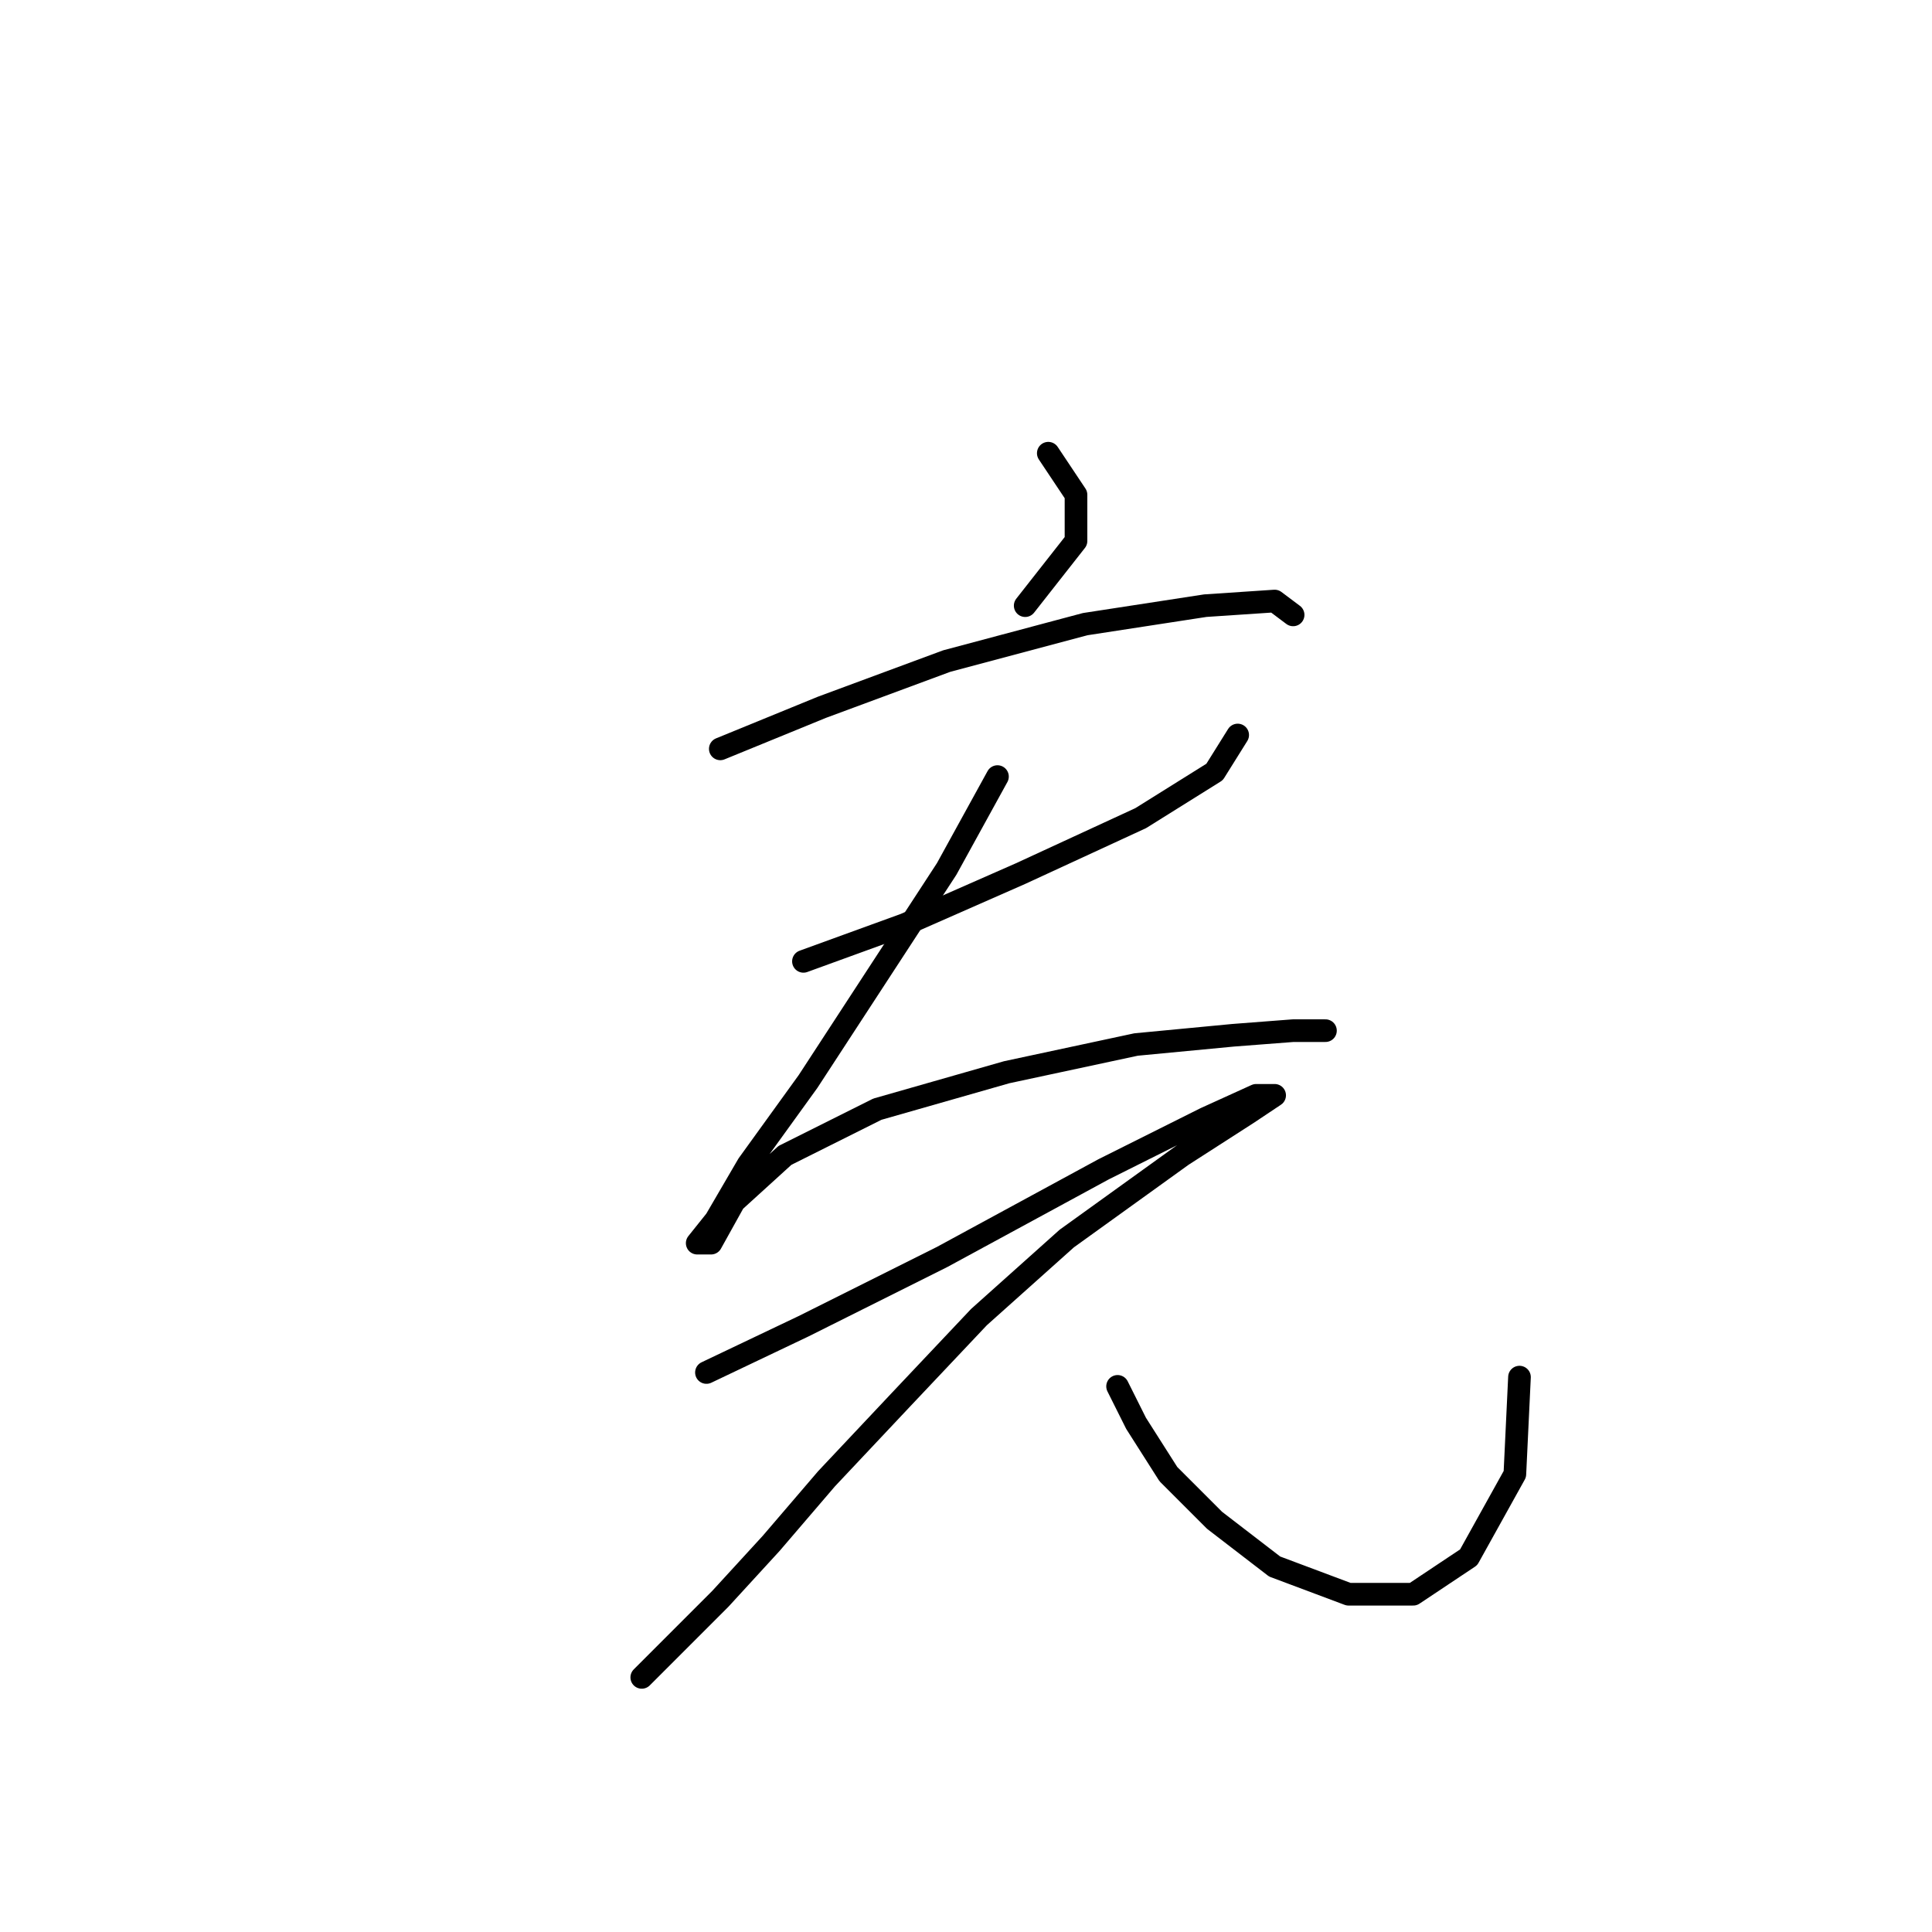 <?xml version="1.0" standalone="no"?>
    <svg width="256" height="256" xmlns="http://www.w3.org/2000/svg" version="1.1">
    <polyline stroke="black" stroke-width="3" stroke-linecap="round" fill="transparent" stroke-linejoin="round" points="138.903 60.053 142.576 65.562 142.576 71.683 135.843 80.253 135.843 80.253 " />
        <polyline stroke="black" stroke-width="3" stroke-linecap="round" fill="transparent" stroke-linejoin="round" points="95.443 99.228 108.91 93.719 125.437 87.598 143.8 82.701 159.715 80.253 168.897 79.64 171.345 81.477 171.345 81.477 " />
        <polyline stroke="black" stroke-width="3" stroke-linecap="round" fill="transparent" stroke-linejoin="round" points="106.461 127.385 119.928 122.488 135.231 115.755 151.146 108.41 160.939 102.289 164 97.392 164 97.392 " />
        <polyline stroke="black" stroke-width="3" stroke-linecap="round" fill="transparent" stroke-linejoin="round" points="132.17 102.901 125.437 115.143 116.255 129.222 107.073 143.3 99.116 154.318 94.831 161.664 92.383 164.724 94.219 164.724 97.28 159.215 104.013 153.094 116.255 146.973 133.394 142.076 150.534 138.403 163.388 137.179 171.345 136.567 175.63 136.567 175.63 136.567 " />
        <polyline stroke="black" stroke-width="3" stroke-linecap="round" fill="transparent" stroke-linejoin="round" points="93.607 181.863 106.461 175.742 124.825 166.561 146.249 154.93 159.715 148.197 166.448 145.137 168.897 145.137 165.224 147.585 156.655 153.094 141.352 164.112 129.722 174.518 119.316 185.536 109.522 195.942 102.177 204.512 95.443 211.857 89.322 217.978 85.037 222.263 85.037 222.263 85.037 222.263 " />
        <polyline stroke="black" stroke-width="3" stroke-linecap="round" fill="transparent" stroke-linejoin="round" points="148.085 183.7 150.534 188.597 154.818 195.33 160.939 201.451 168.897 207.572 178.691 211.245 187.26 211.245 194.606 206.348 200.727 195.33 201.339 182.475 201.339 182.475 " />
        </svg>